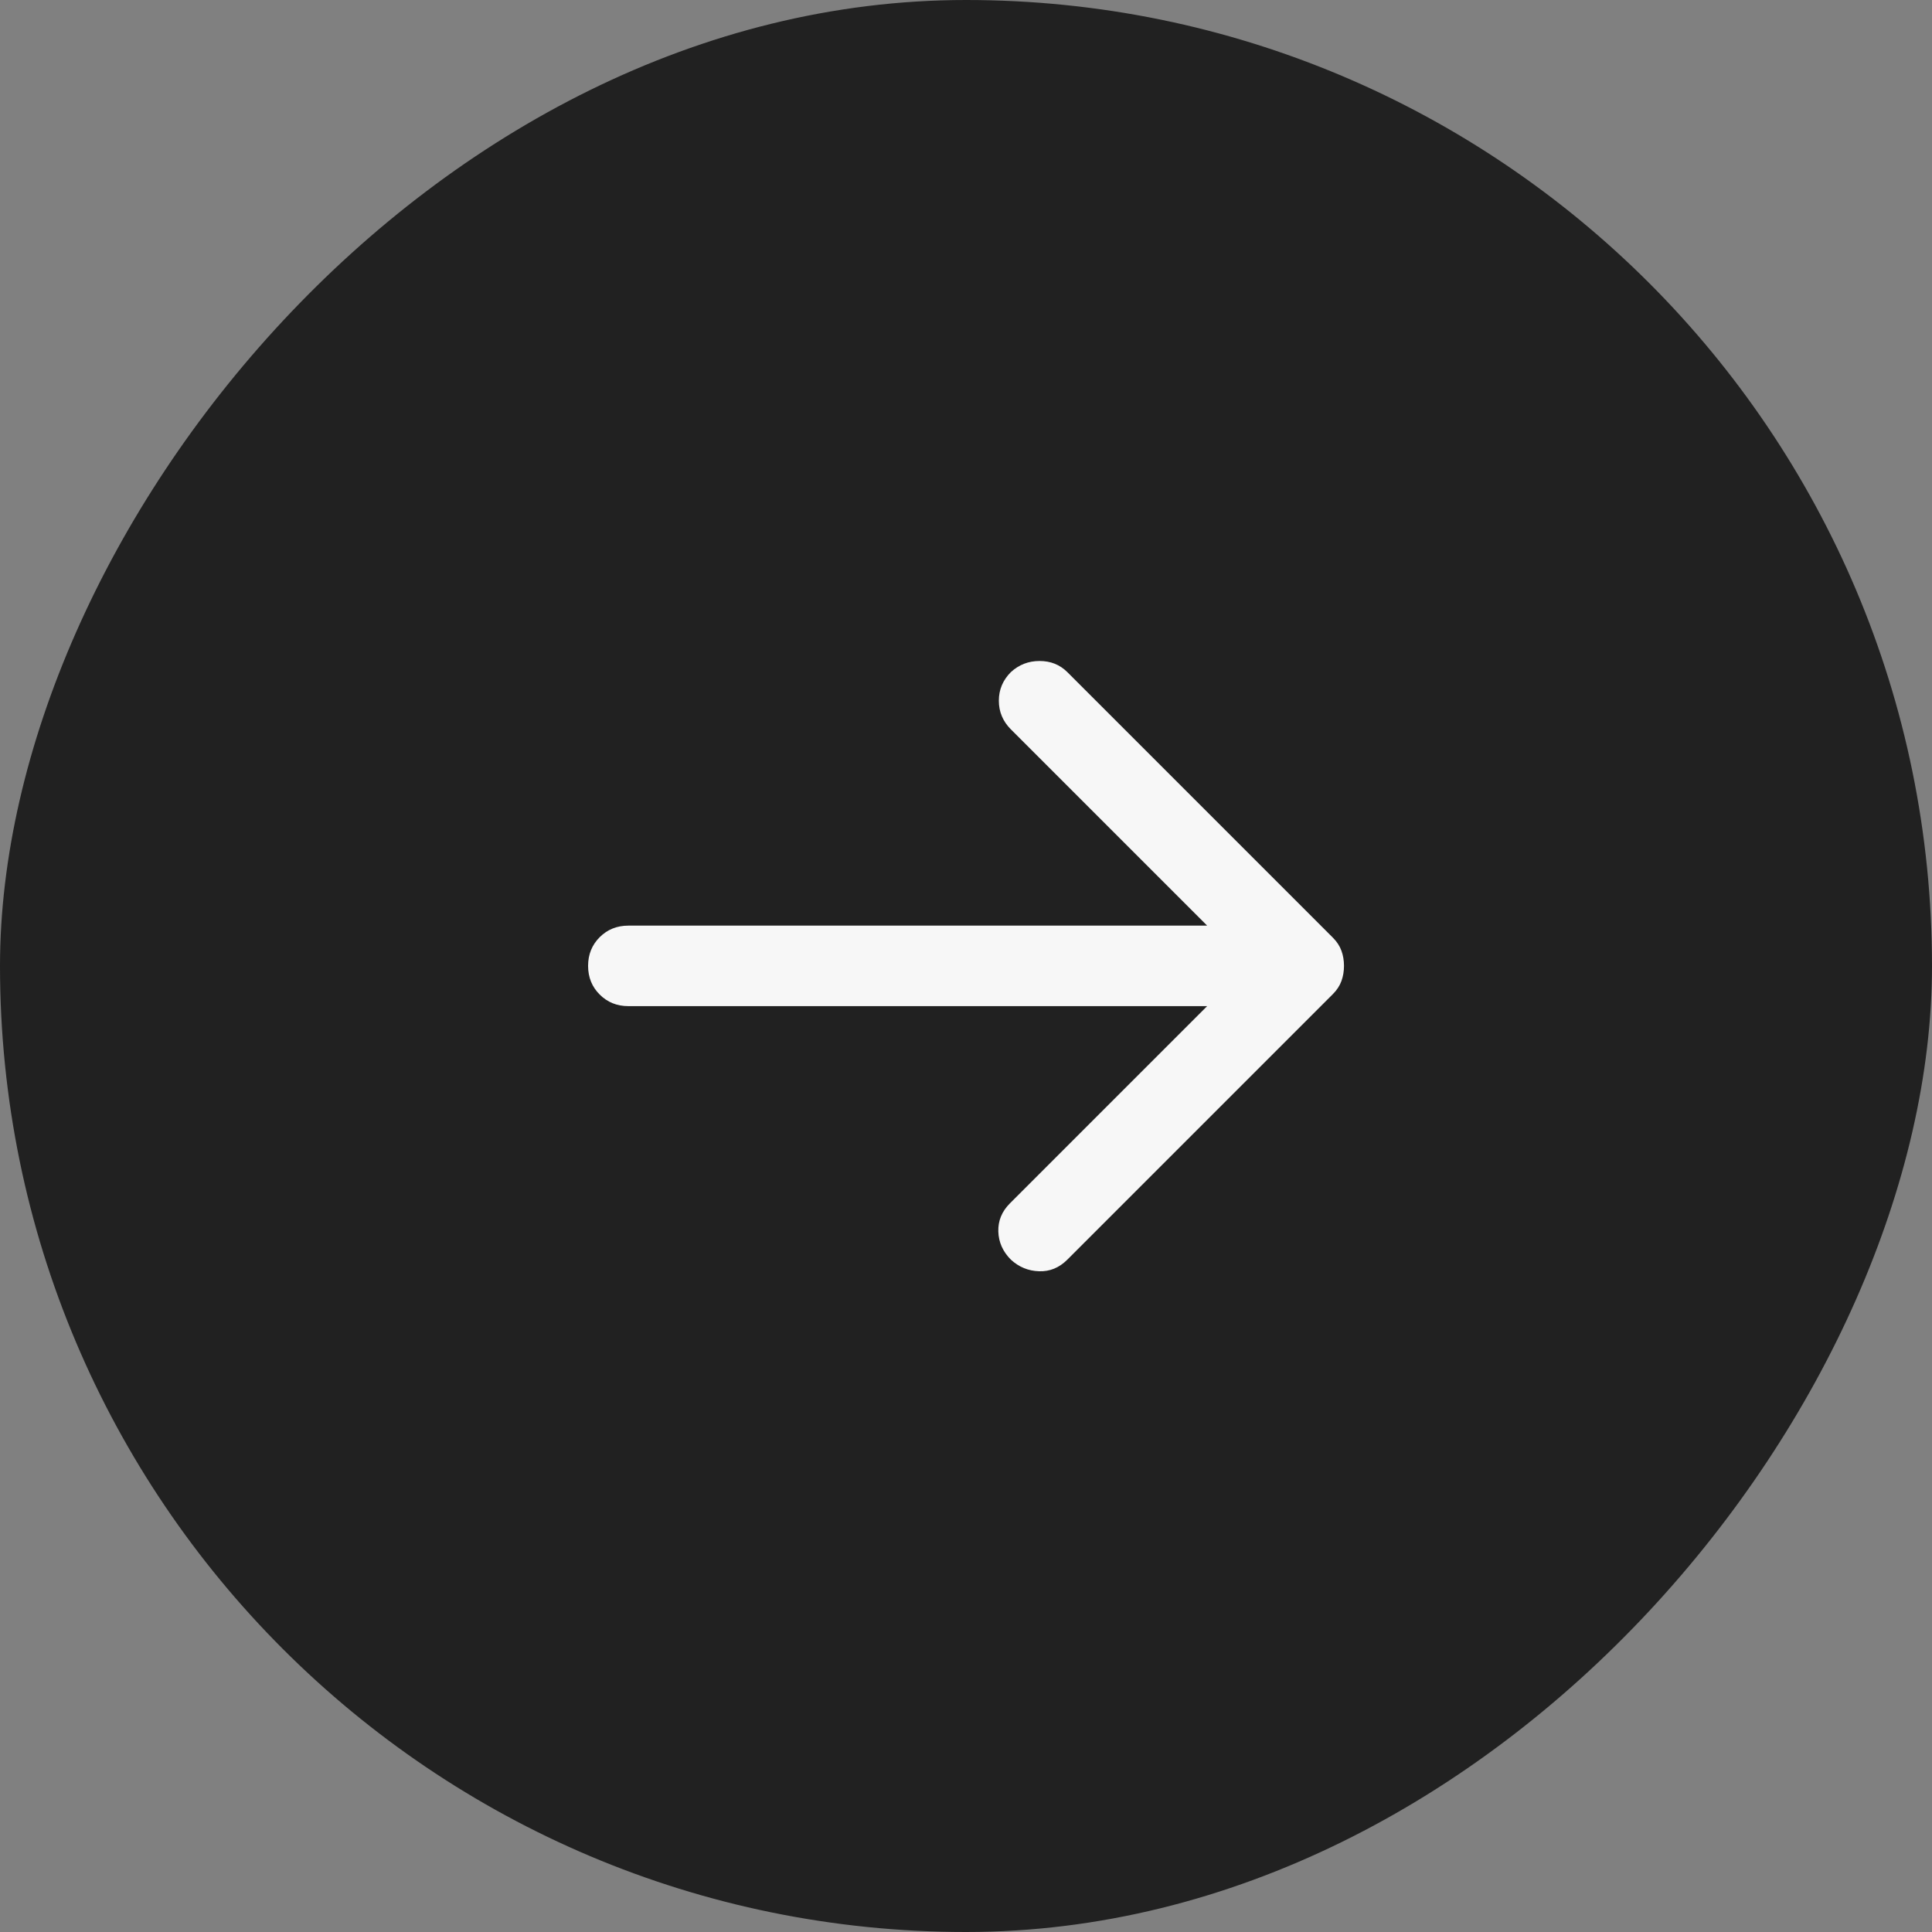 <svg width="48" height="48" viewBox="0 0 48 48" fill="none" xmlns="http://www.w3.org/2000/svg">
<rect x="0" y="0" width="48" height="48" fill="#808080" stroke="none"/>
<rect width="48" height="48" rx="24" transform="matrix(-1 0 0 1 48 0)" fill="#212121"/>
<mask id="mask0_105_1371" style="mask-type:alpha" maskUnits="userSpaceOnUse" x="12" y="12" width="24" height="24">
<rect width="24" height="24" transform="matrix(-1 0 0 1 36 12)" fill="#D9D9D9"/>
</mask>
<g mask="url(#mask0_105_1371)">
<path d="M29.991 24.997L25.091 29.897C24.891 30.097 24.795 30.33 24.803 30.597C24.811 30.863 24.916 31.097 25.116 31.297C25.316 31.48 25.549 31.576 25.816 31.584C26.082 31.593 26.316 31.497 26.516 31.297L33.116 24.697C33.216 24.597 33.286 24.488 33.328 24.372C33.37 24.255 33.391 24.13 33.391 23.997C33.391 23.863 33.37 23.738 33.328 23.622C33.286 23.505 33.216 23.397 33.116 23.297L26.516 16.697C26.332 16.514 26.103 16.422 25.828 16.422C25.553 16.422 25.316 16.514 25.116 16.697C24.916 16.897 24.816 17.134 24.816 17.409C24.816 17.684 24.916 17.922 25.116 18.122L29.991 22.997H15.611C15.328 22.997 15.091 23.093 14.899 23.284C14.707 23.476 14.611 23.713 14.611 23.997C14.611 24.28 14.707 24.518 14.899 24.709C15.091 24.901 15.328 24.997 15.611 24.997H29.991Z" fill="#F7F7F7"/>
</g>
</svg>
